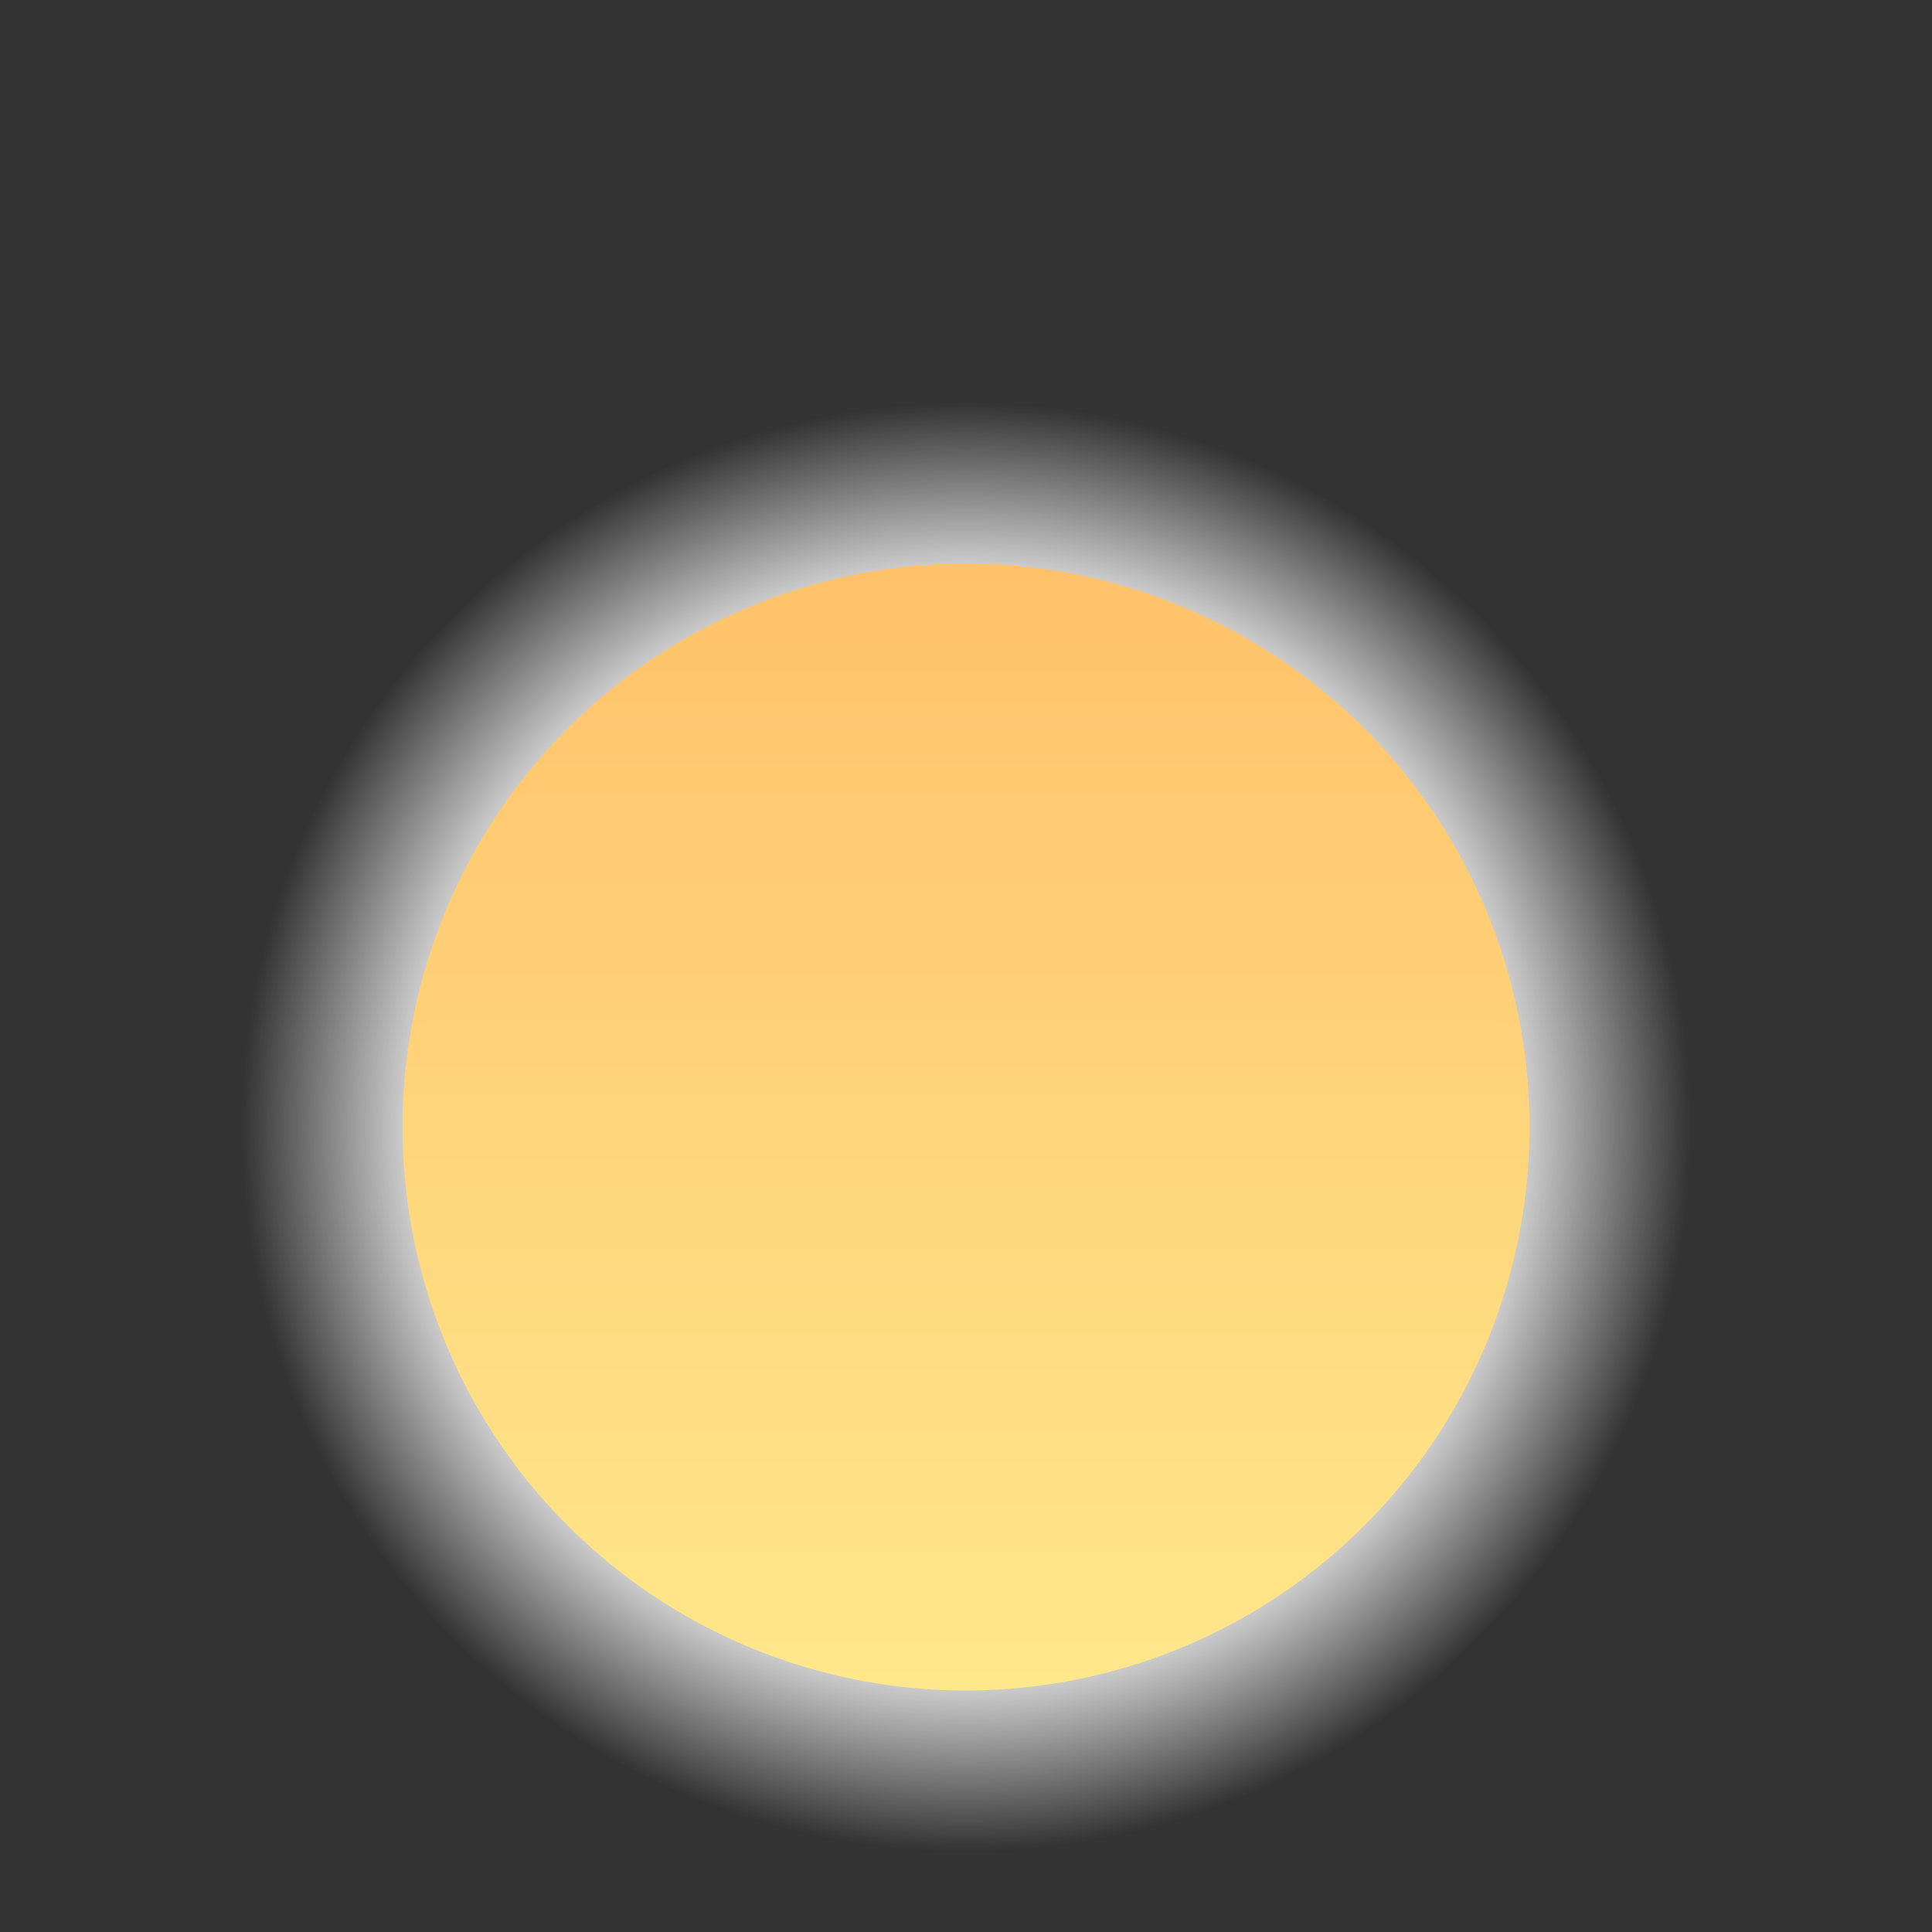 <?xml version="1.0" encoding="UTF-8" standalone="no"?>
<!-- Created with Inkscape (http://www.inkscape.org/) -->

<svg
   xmlns:dc="http://purl.org/dc/elements/1.1/"
   xmlns:cc="http://creativecommons.org/ns#"
   xmlns:rdf="http://www.w3.org/1999/02/22-rdf-syntax-ns#"
   xmlns:svg="http://www.w3.org/2000/svg"
   xmlns="http://www.w3.org/2000/svg"
   xmlns:xlink="http://www.w3.org/1999/xlink"
   xmlns:sodipodi="http://sodipodi.sourceforge.net/DTD/sodipodi-0.dtd"
   xmlns:inkscape="http://www.inkscape.org/namespaces/inkscape"
   version="1.1"
   width="24"
   height="24"
   id="svg2"
   inkscape:version="0.48.4 r9939"
   sodipodi:docname="thered.svg">
  <rect width="100%" height="100%" fill="#333333" stroke="none"/>
  <sodipodi:namedview
     pagecolor="#ffffff"
     bordercolor="#666666"
     borderopacity="1"
     objecttolerance="10"
     gridtolerance="10"
     guidetolerance="10"
     inkscape:pageopacity="0"
     inkscape:pageshadow="2"
     inkscape:window-width="1920"
     inkscape:window-height="1038"
     id="namedview14"
     showgrid="true"
     inkscape:zoom="29.5"
     inkscape:cx="12.579064"
     inkscape:cy="10.162445"
     inkscape:window-x="-1"
     inkscape:window-y="-4"
     inkscape:window-maximized="1"
     inkscape:current-layer="svg2">
    <inkscape:grid
       type="xygrid"
       id="grid2991"
       empspacing="4"
       visible="true"
       enabled="true"
       snapvisiblegridlinesonly="true" />
  </sodipodi:namedview>
  <defs
     id="defs3">
    <linearGradient
       id="linearGradient3796">
      <stop
        style="stop-color:#fa5;stop-opacity:1;"
         offset="0"
         id="stop3798" />
      <stop
         style="stop-color:#ffffa0;stop-opacity:1"
         offset="1"
         id="stop3800" />
    </linearGradient>
    <linearGradient
       id="linearGradient3786">
      <stop
         style="stop-color:#ffffff;stop-opacity:1;"
         offset="0"
         id="stop3788" />
      <stop
         id="stop3790"
        offset="0.7"
         style="stop-color:#ffffff;stop-opacity:1;" />
      <stop
         style="stop-color:#ffffff;stop-opacity:0;"
         offset="1"
         id="stop3792" />
    </linearGradient>
    <radialGradient
       inkscape:collect="always"
       xlink:href="#linearGradient3786"
       id="radialGradient3776"
       cx="12"
       cy="12"
       fx="12"
       fy="12"
       r="10"
       gradientUnits="userSpaceOnUse"
       gradientTransform="matrix(0.9,0,0,0.9,1.2,1.2)" />
    <linearGradient
       inkscape:collect="always"
       xlink:href="#linearGradient3796"
       id="linearGradient3802"
       x1="12"
       y1="-4"
       x2="12"
       y2="28"
       gradientUnits="userSpaceOnUse" />
  </defs>
  <path transform="translate(0,2)"
     sodipodi:type="arc"
     style="color:#000000;fill:none;stroke:url(#radialGradient3776);stroke-width:10;stroke-linecap:round;stroke-linejoin:round;stroke-miterlimit:4;stroke-opacity:1;stroke-dasharray:none;stroke-dashoffset:15;marker:none;visibility:visible;display:inline;overflow:visible;enable-background:accumulate"
     id="path3000"
     sodipodi:cx="12"
     sodipodi:cy="12"
     sodipodi:rx="10"
     sodipodi:ry="10"
     d="M 22,12 A 10,10 0 1 1 2,12 10,10 0 1 1 22,12 z" />
  <path transform="translate(0,2)"
     d="M 19,12 A 7,7 0 1 1 5,12 7,7 0 1 1 19,12 z"
     sodipodi:ry="7"
     sodipodi:rx="7"
     sodipodi:cy="12"
     sodipodi:cx="12"
     id="path3794"
     style="color:#000000;fill:url(#linearGradient3802);fill-opacity:1;fill-rule:nonzero;stroke:none;stroke-width:0;marker:none;visibility:visible;display:inline;overflow:visible;enable-background:accumulate"
     sodipodi:type="arc" />
</svg>
